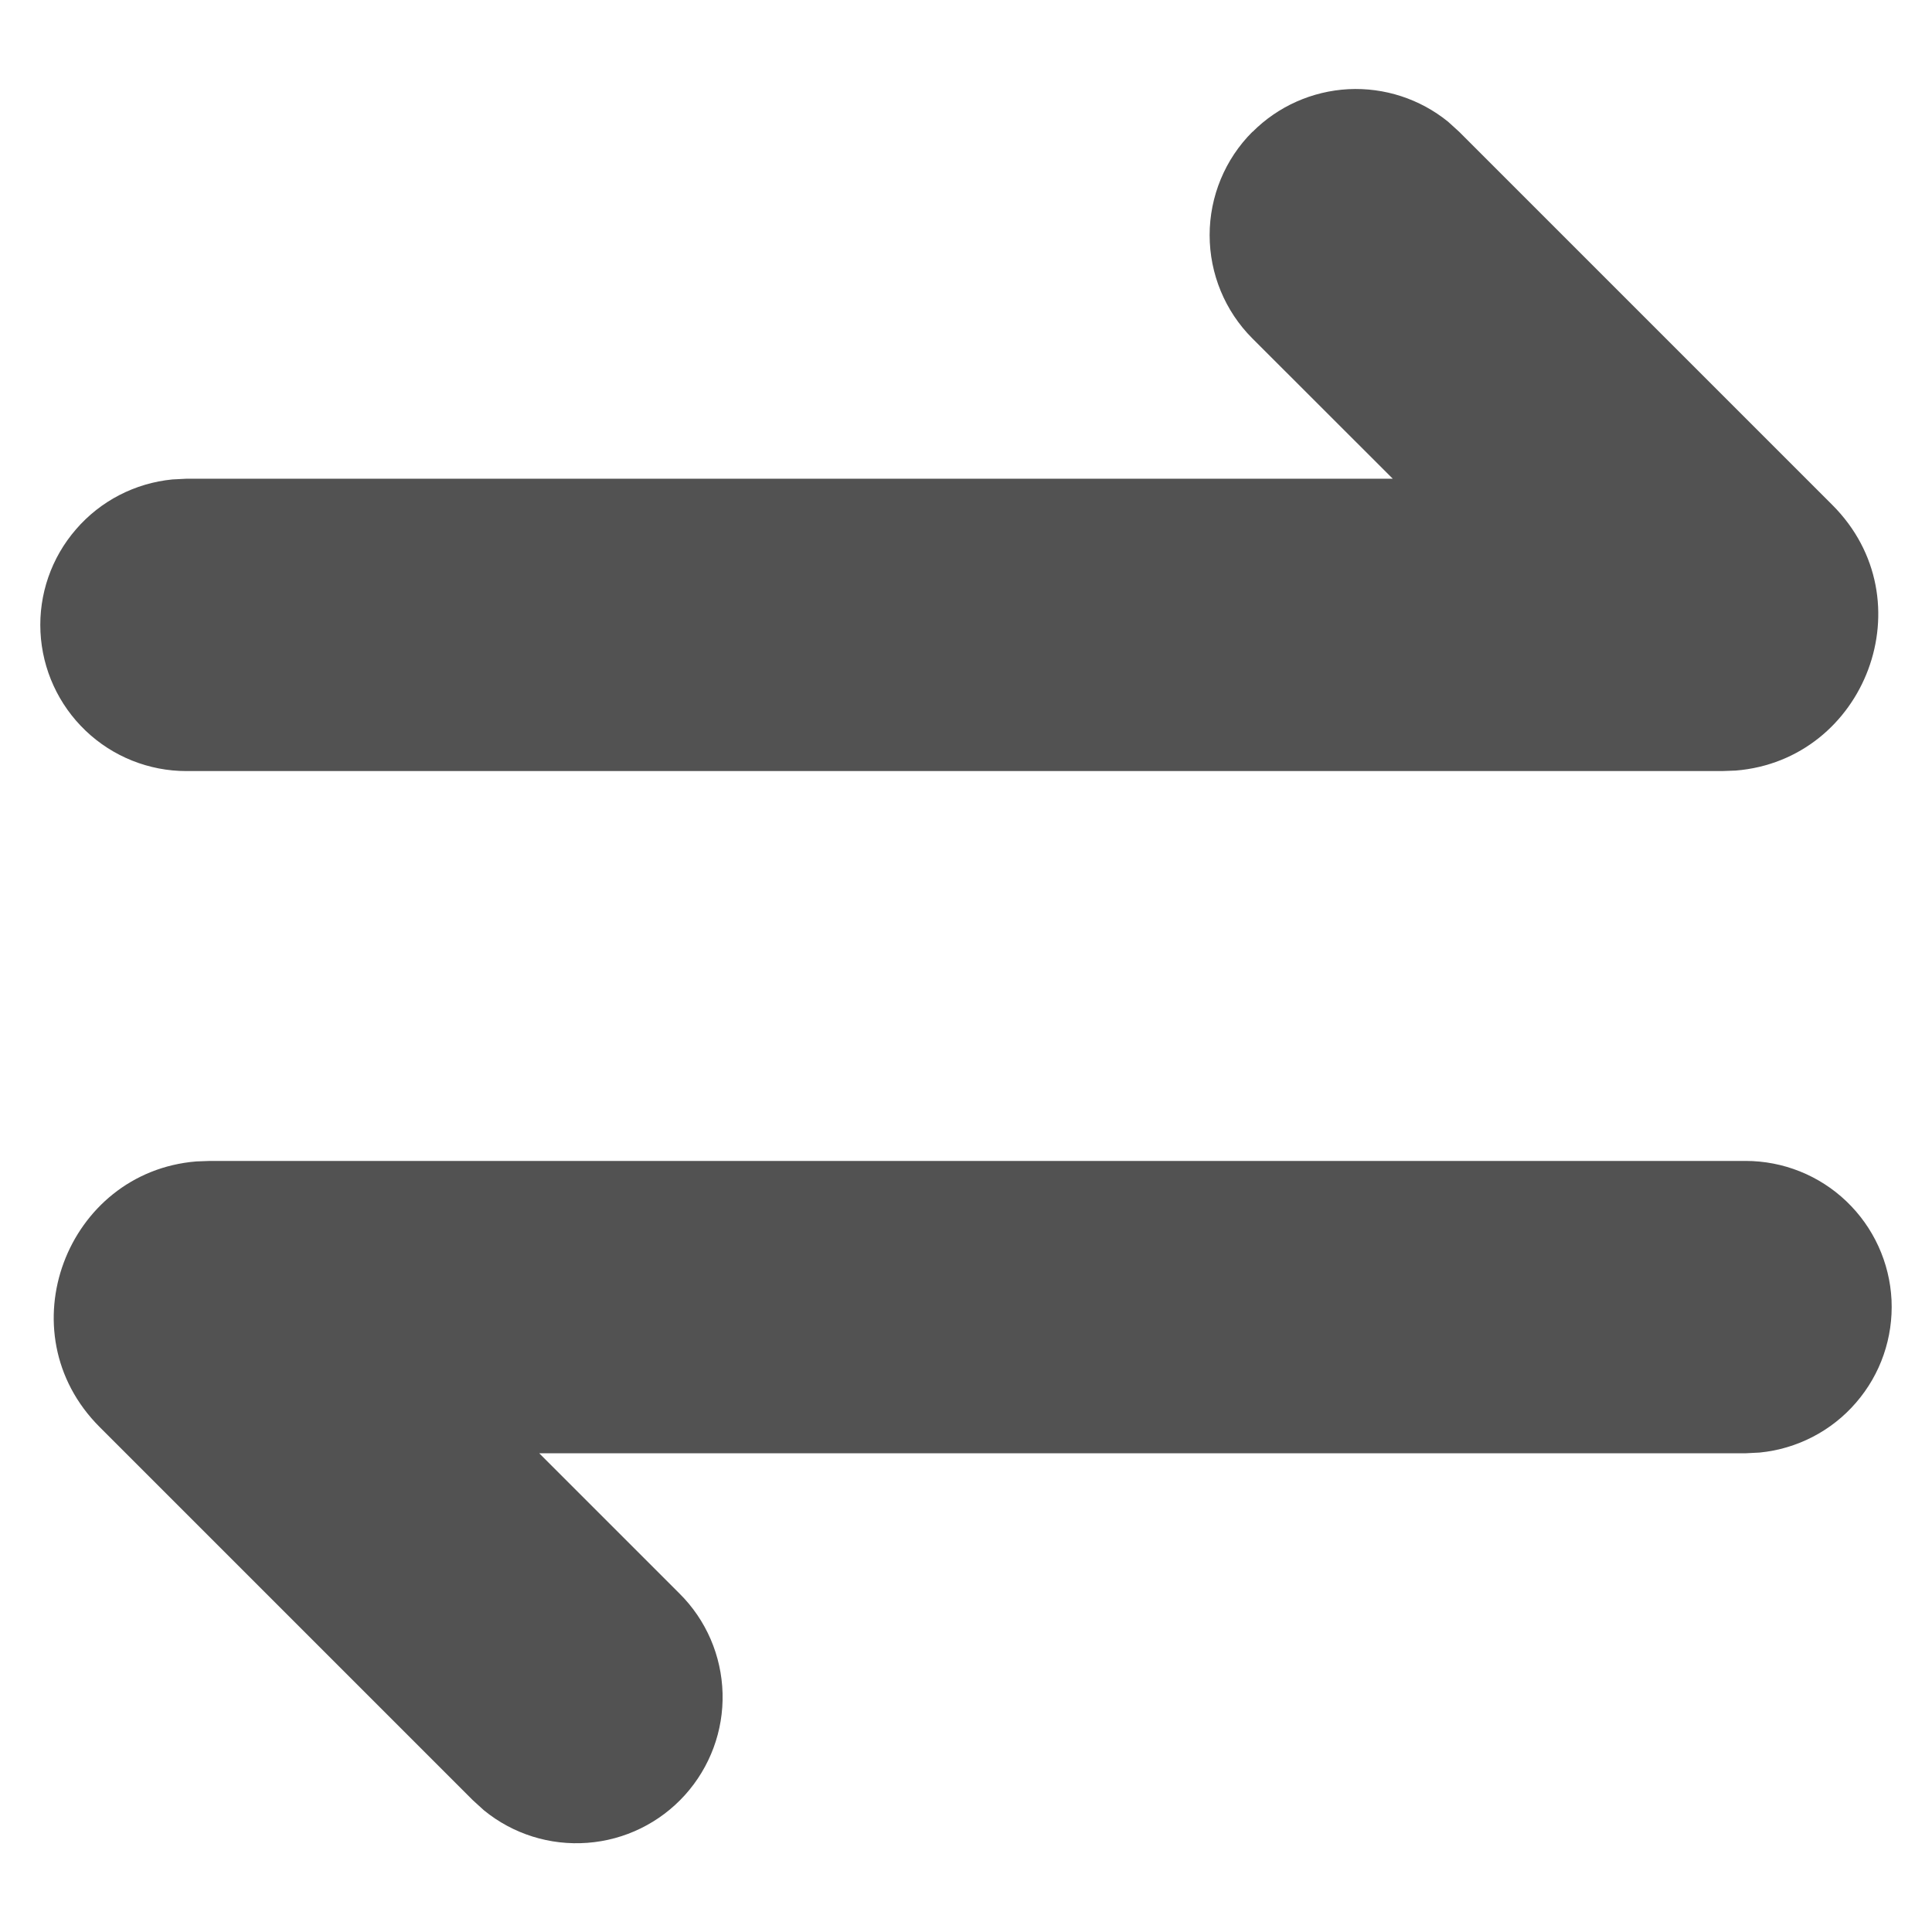<svg width="19" height="19" viewBox="0 0 19 19" fill="none" xmlns="http://www.w3.org/2000/svg">
<path d="M17.167 11.417C17.536 11.417 17.891 11.559 18.158 11.814C18.425 12.069 18.584 12.416 18.602 12.785C18.619 13.154 18.495 13.515 18.253 13.794C18.012 14.074 17.672 14.249 17.305 14.285L17.167 14.292H5.303L6.683 15.672C6.945 15.932 7.096 16.283 7.106 16.652C7.116 17.021 6.983 17.379 6.736 17.653C6.489 17.927 6.145 18.096 5.777 18.123C5.409 18.151 5.045 18.037 4.759 17.803L4.65 17.704L0.98 14.034C0.047 13.101 0.655 11.526 1.93 11.422L2.064 11.417H17.167ZM12.318 1.297C12.569 1.045 12.905 0.896 13.26 0.877C13.615 0.859 13.965 0.973 14.241 1.197L14.35 1.296L18.02 4.966C18.953 5.9 18.345 7.474 17.07 7.578L16.936 7.583H1.833C1.464 7.583 1.109 7.441 0.842 7.186C0.575 6.931 0.416 6.584 0.398 6.215C0.38 5.846 0.505 5.485 0.747 5.206C0.988 4.926 1.328 4.751 1.695 4.715L1.833 4.708H13.697L12.316 3.328C12.047 3.059 11.896 2.693 11.896 2.312C11.896 1.932 12.047 1.566 12.316 1.297H12.318Z" fill="#525252"/>
</svg>
